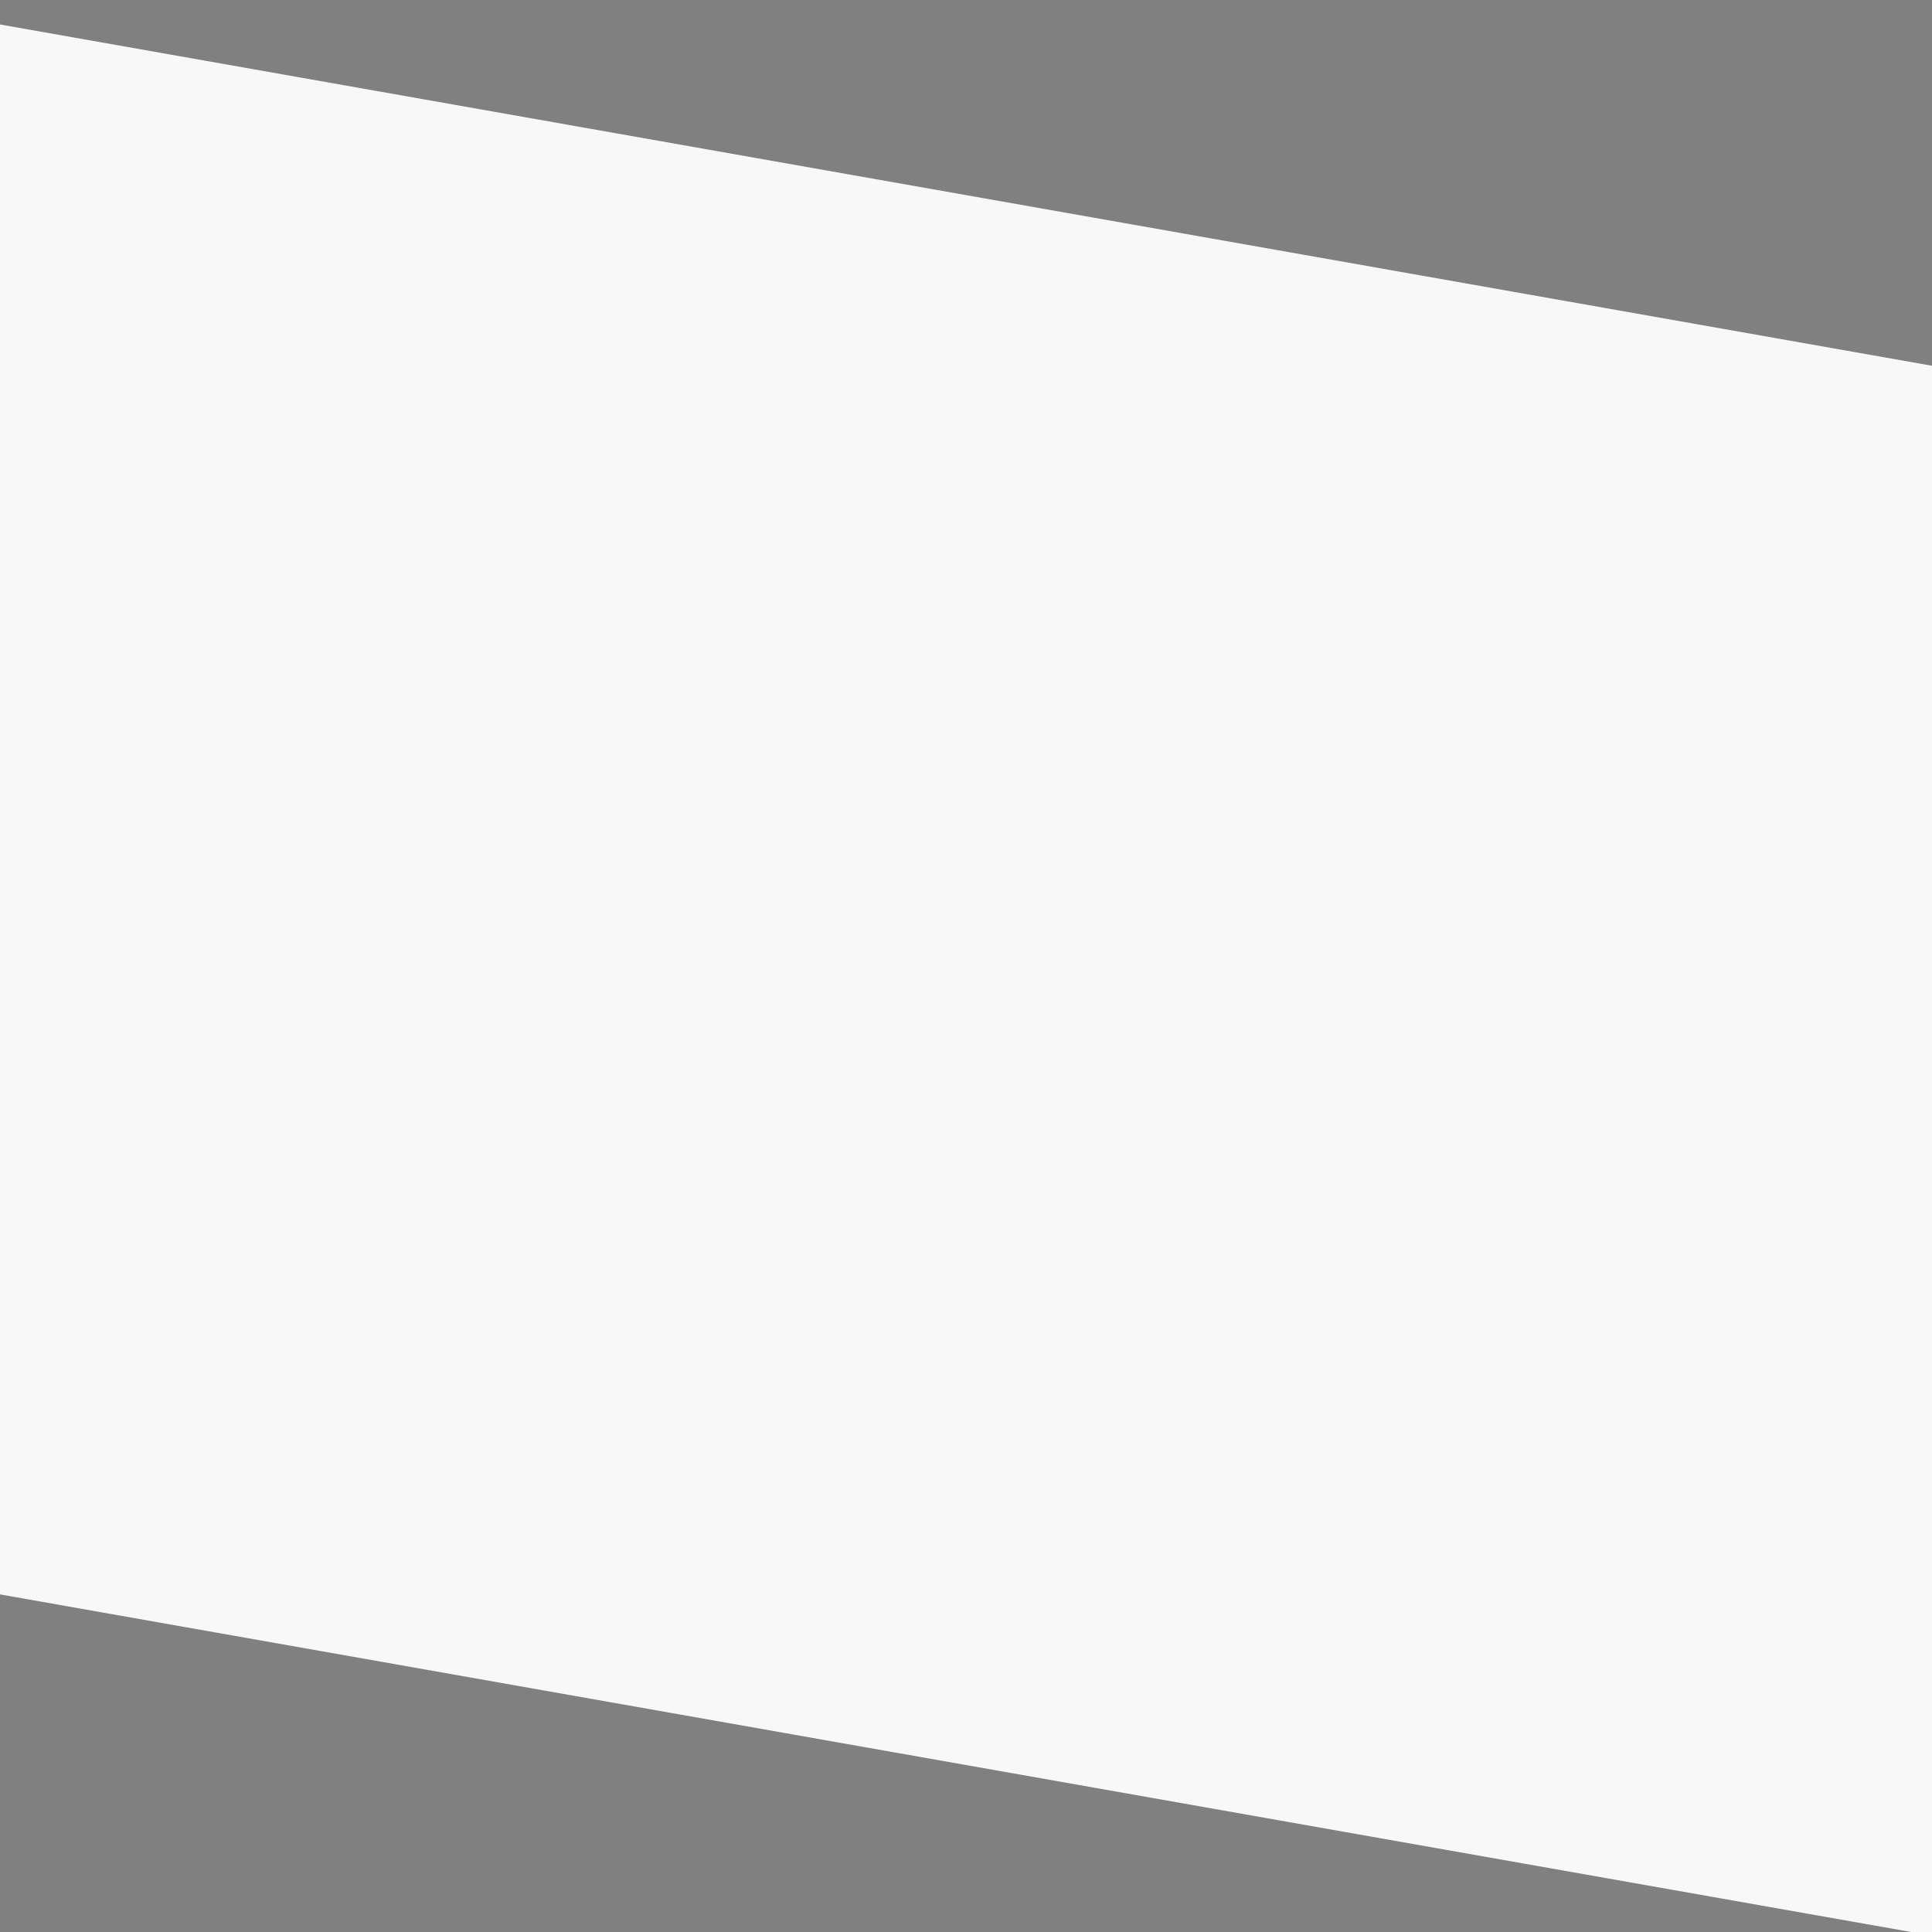 <?xml version="1.0" encoding="utf-8"?>
<svg viewBox="0 0 500 500" width="500" height="500" xmlns="http://www.w3.org/2000/svg">
  <rect x="0" y="0" width="500" height="500" fill="#808080" stroke="none"/>
  <rect x="-58.333" y="50" width="700" height="400" style="stroke: rgb(0, 0, 0); stroke-width: 0px; fill: rgb(248, 248, 248);" transform="matrix(0.985, 0.174, -0.174, 0.985, 35.588, -38.167)"/>
</svg>